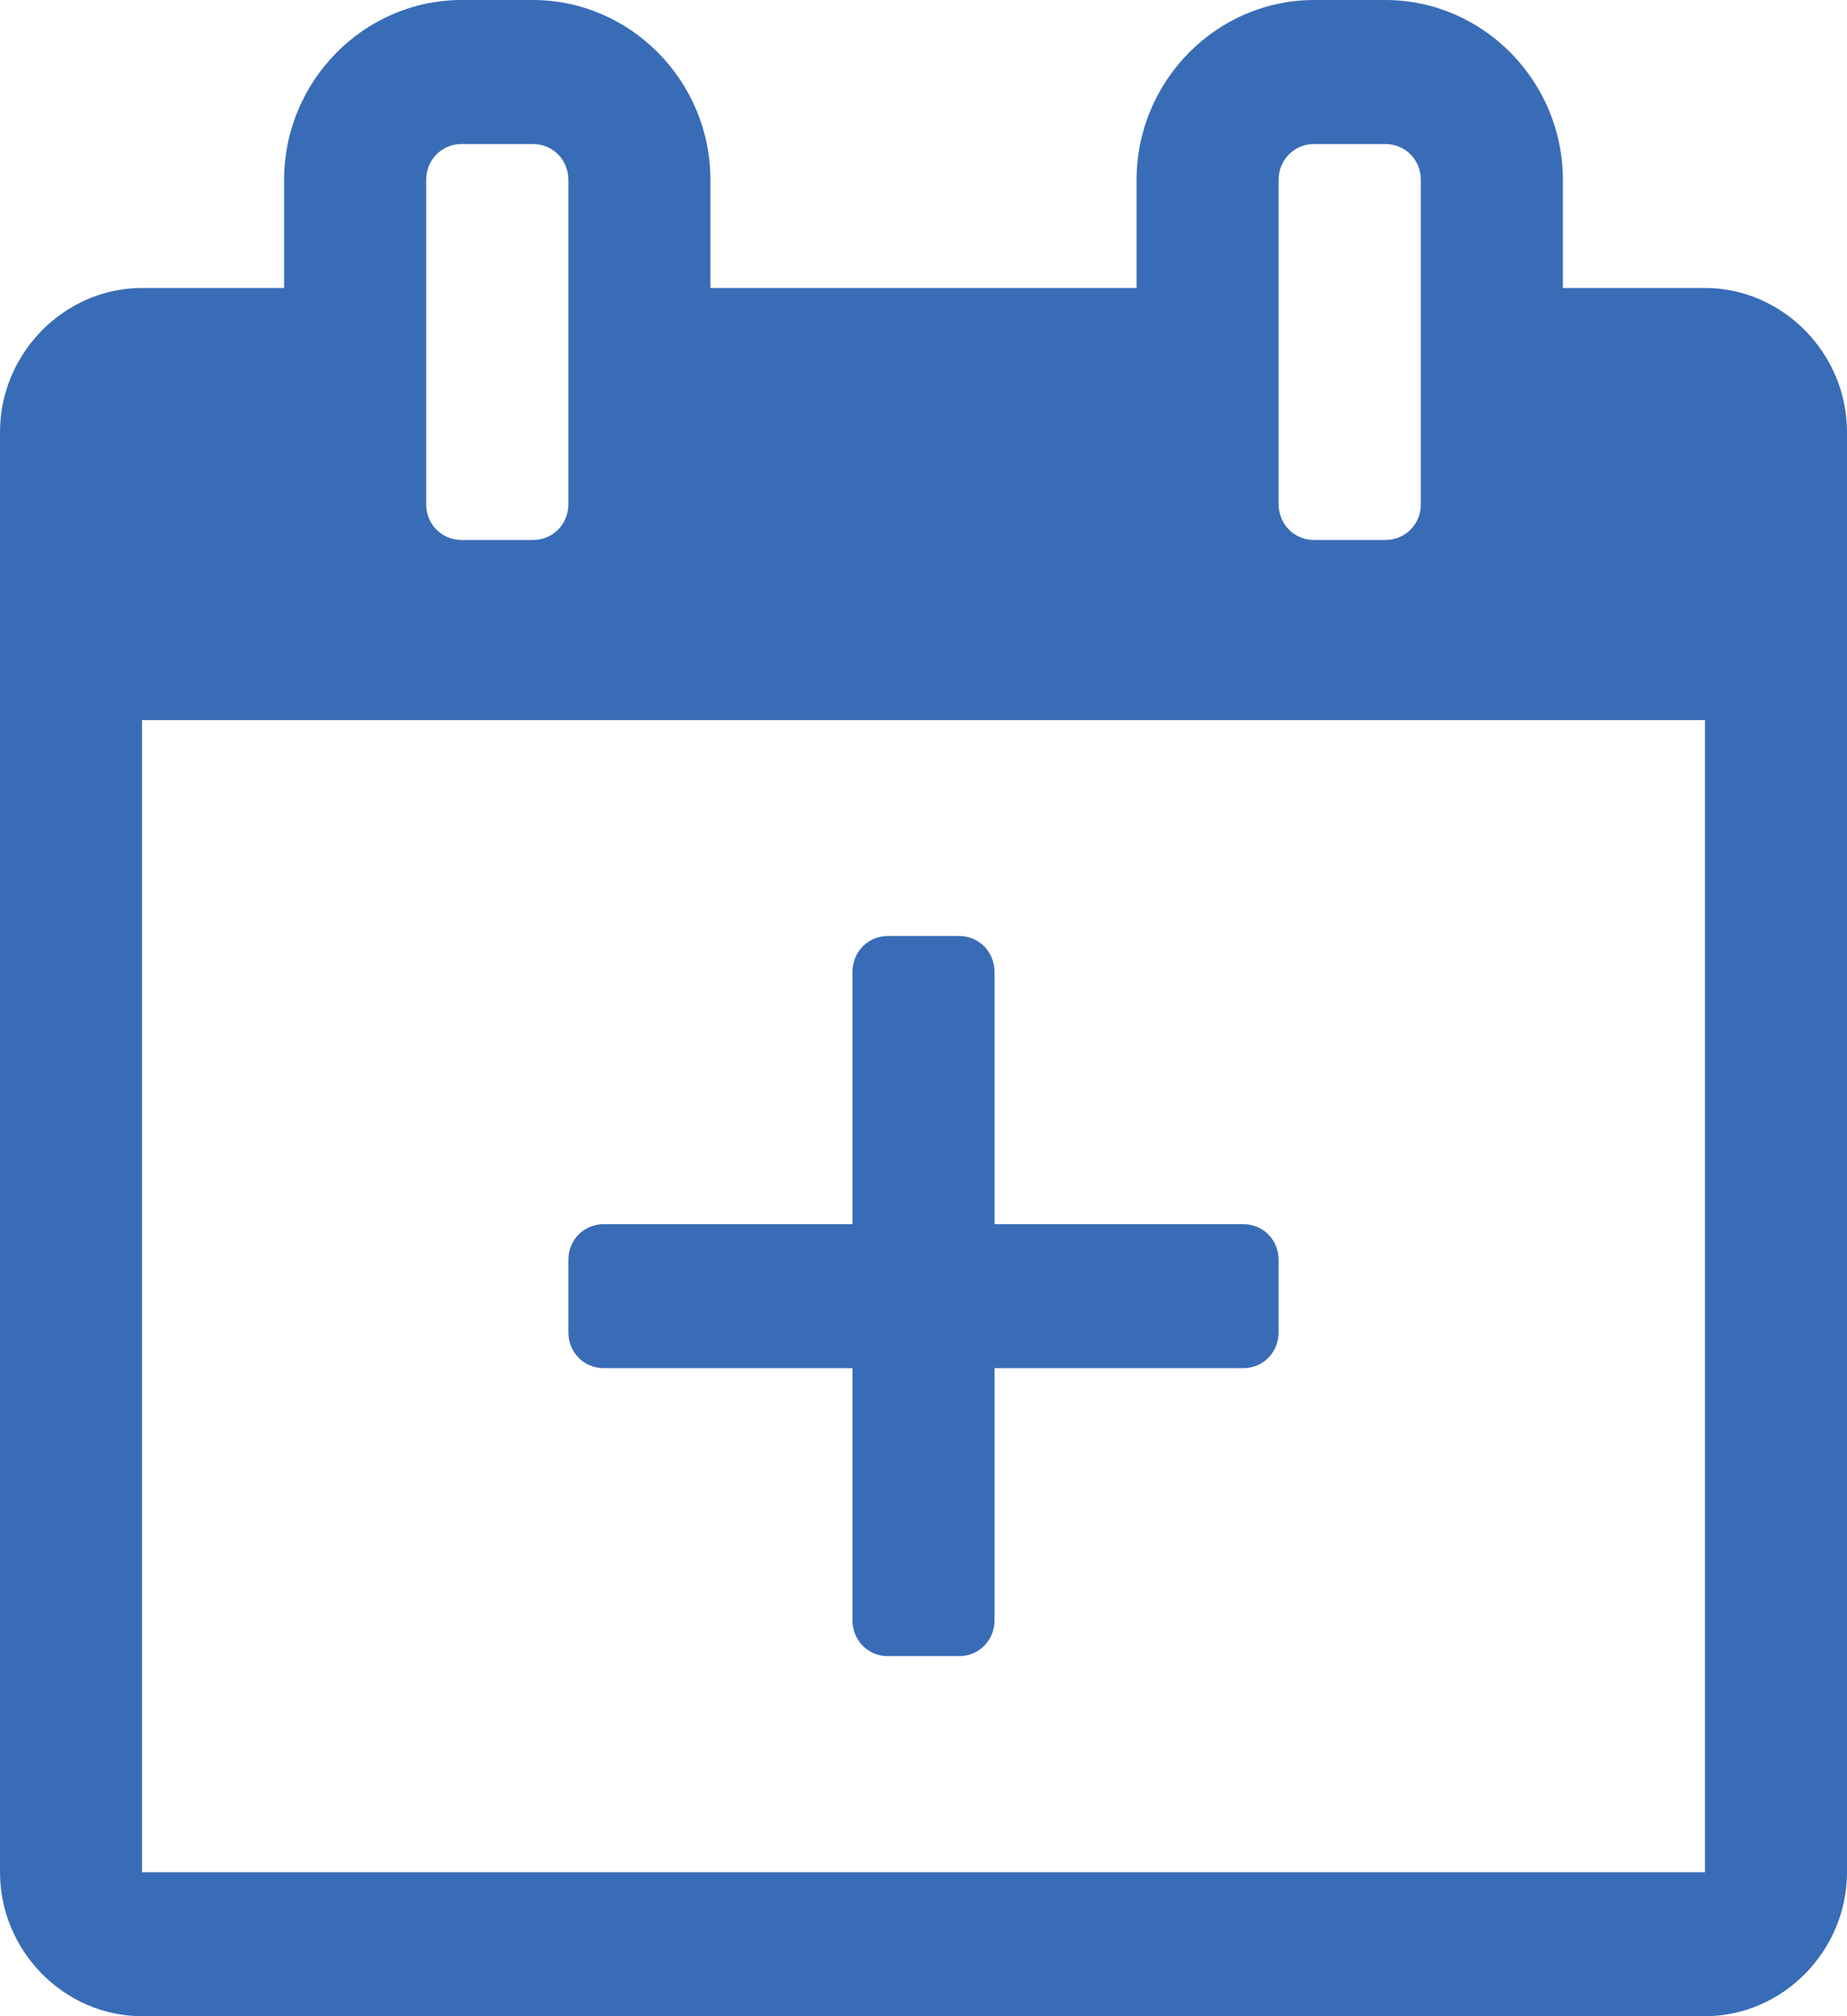 <?xml version="1.0" encoding="UTF-8"?>
<svg width="11px" height="12px" viewBox="0 0 11 12" version="1.1" xmlns="http://www.w3.org/2000/svg" xmlns:xlink="http://www.w3.org/1999/xlink">
    <!-- Generator: Sketch 50.1 (55044) - http://www.bohemiancoding.com/sketch -->
    <title>calendar-plus-o - FontAwesome</title>
    <desc>Created with Sketch.</desc>
    <defs></defs>
    <g id="Symbols" stroke="none" stroke-width="1" fill="none" fill-rule="evenodd">
        <g id="CalendarEntry" transform="translate(-92, -63)" fill="#396CB6">
            <g id="Group-2">
                <g transform="translate(92, 63)">
                    <path d="M10.154,1.714 C10.617,1.714 11,2.103 11,2.571 L11,11.143 C11,11.612 10.617,12 10.154,12 L0.846,12 C0.383,12 0,11.612 0,11.143 L0,2.571 C0,2.103 0.383,1.714 0.846,1.714 L1.692,1.714 L1.692,1.071 C1.692,0.482 2.168,0 2.75,0 L3.173,0 C3.755,0 4.231,0.482 4.231,1.071 L4.231,1.714 L6.769,1.714 L6.769,1.071 C6.769,0.482 7.245,0 7.827,0 L8.25,0 C8.832,0 9.308,0.482 9.308,1.071 L9.308,1.714 L10.154,1.714 Z M7.615,1.071 L7.615,3 C7.615,3.121 7.708,3.214 7.827,3.214 L8.25,3.214 C8.369,3.214 8.462,3.121 8.462,3 L8.462,1.071 C8.462,0.951 8.369,0.857 8.25,0.857 L7.827,0.857 C7.708,0.857 7.615,0.951 7.615,1.071 Z M2.538,1.071 L2.538,3 C2.538,3.121 2.631,3.214 2.75,3.214 L3.173,3.214 C3.292,3.214 3.385,3.121 3.385,3 L3.385,1.071 C3.385,0.951 3.292,0.857 3.173,0.857 L2.75,0.857 C2.631,0.857 2.538,0.951 2.538,1.071 Z M10.154,11.143 L10.154,4.286 L0.846,4.286 L0.846,11.143 L10.154,11.143 Z M5.923,7.286 L7.404,7.286 C7.523,7.286 7.615,7.379 7.615,7.5 L7.615,7.929 C7.615,8.049 7.523,8.143 7.404,8.143 L5.923,8.143 L5.923,9.643 C5.923,9.763 5.831,9.857 5.712,9.857 L5.288,9.857 C5.169,9.857 5.077,9.763 5.077,9.643 L5.077,8.143 L3.596,8.143 C3.477,8.143 3.385,8.049 3.385,7.929 L3.385,7.5 C3.385,7.379 3.477,7.286 3.596,7.286 L5.077,7.286 L5.077,5.786 C5.077,5.665 5.169,5.571 5.288,5.571 L5.712,5.571 C5.831,5.571 5.923,5.665 5.923,5.786 L5.923,7.286 Z" id="calendar-plus-o---FontAwesome"></path>
                </g>
            </g>
        </g>
    </g>
</svg>